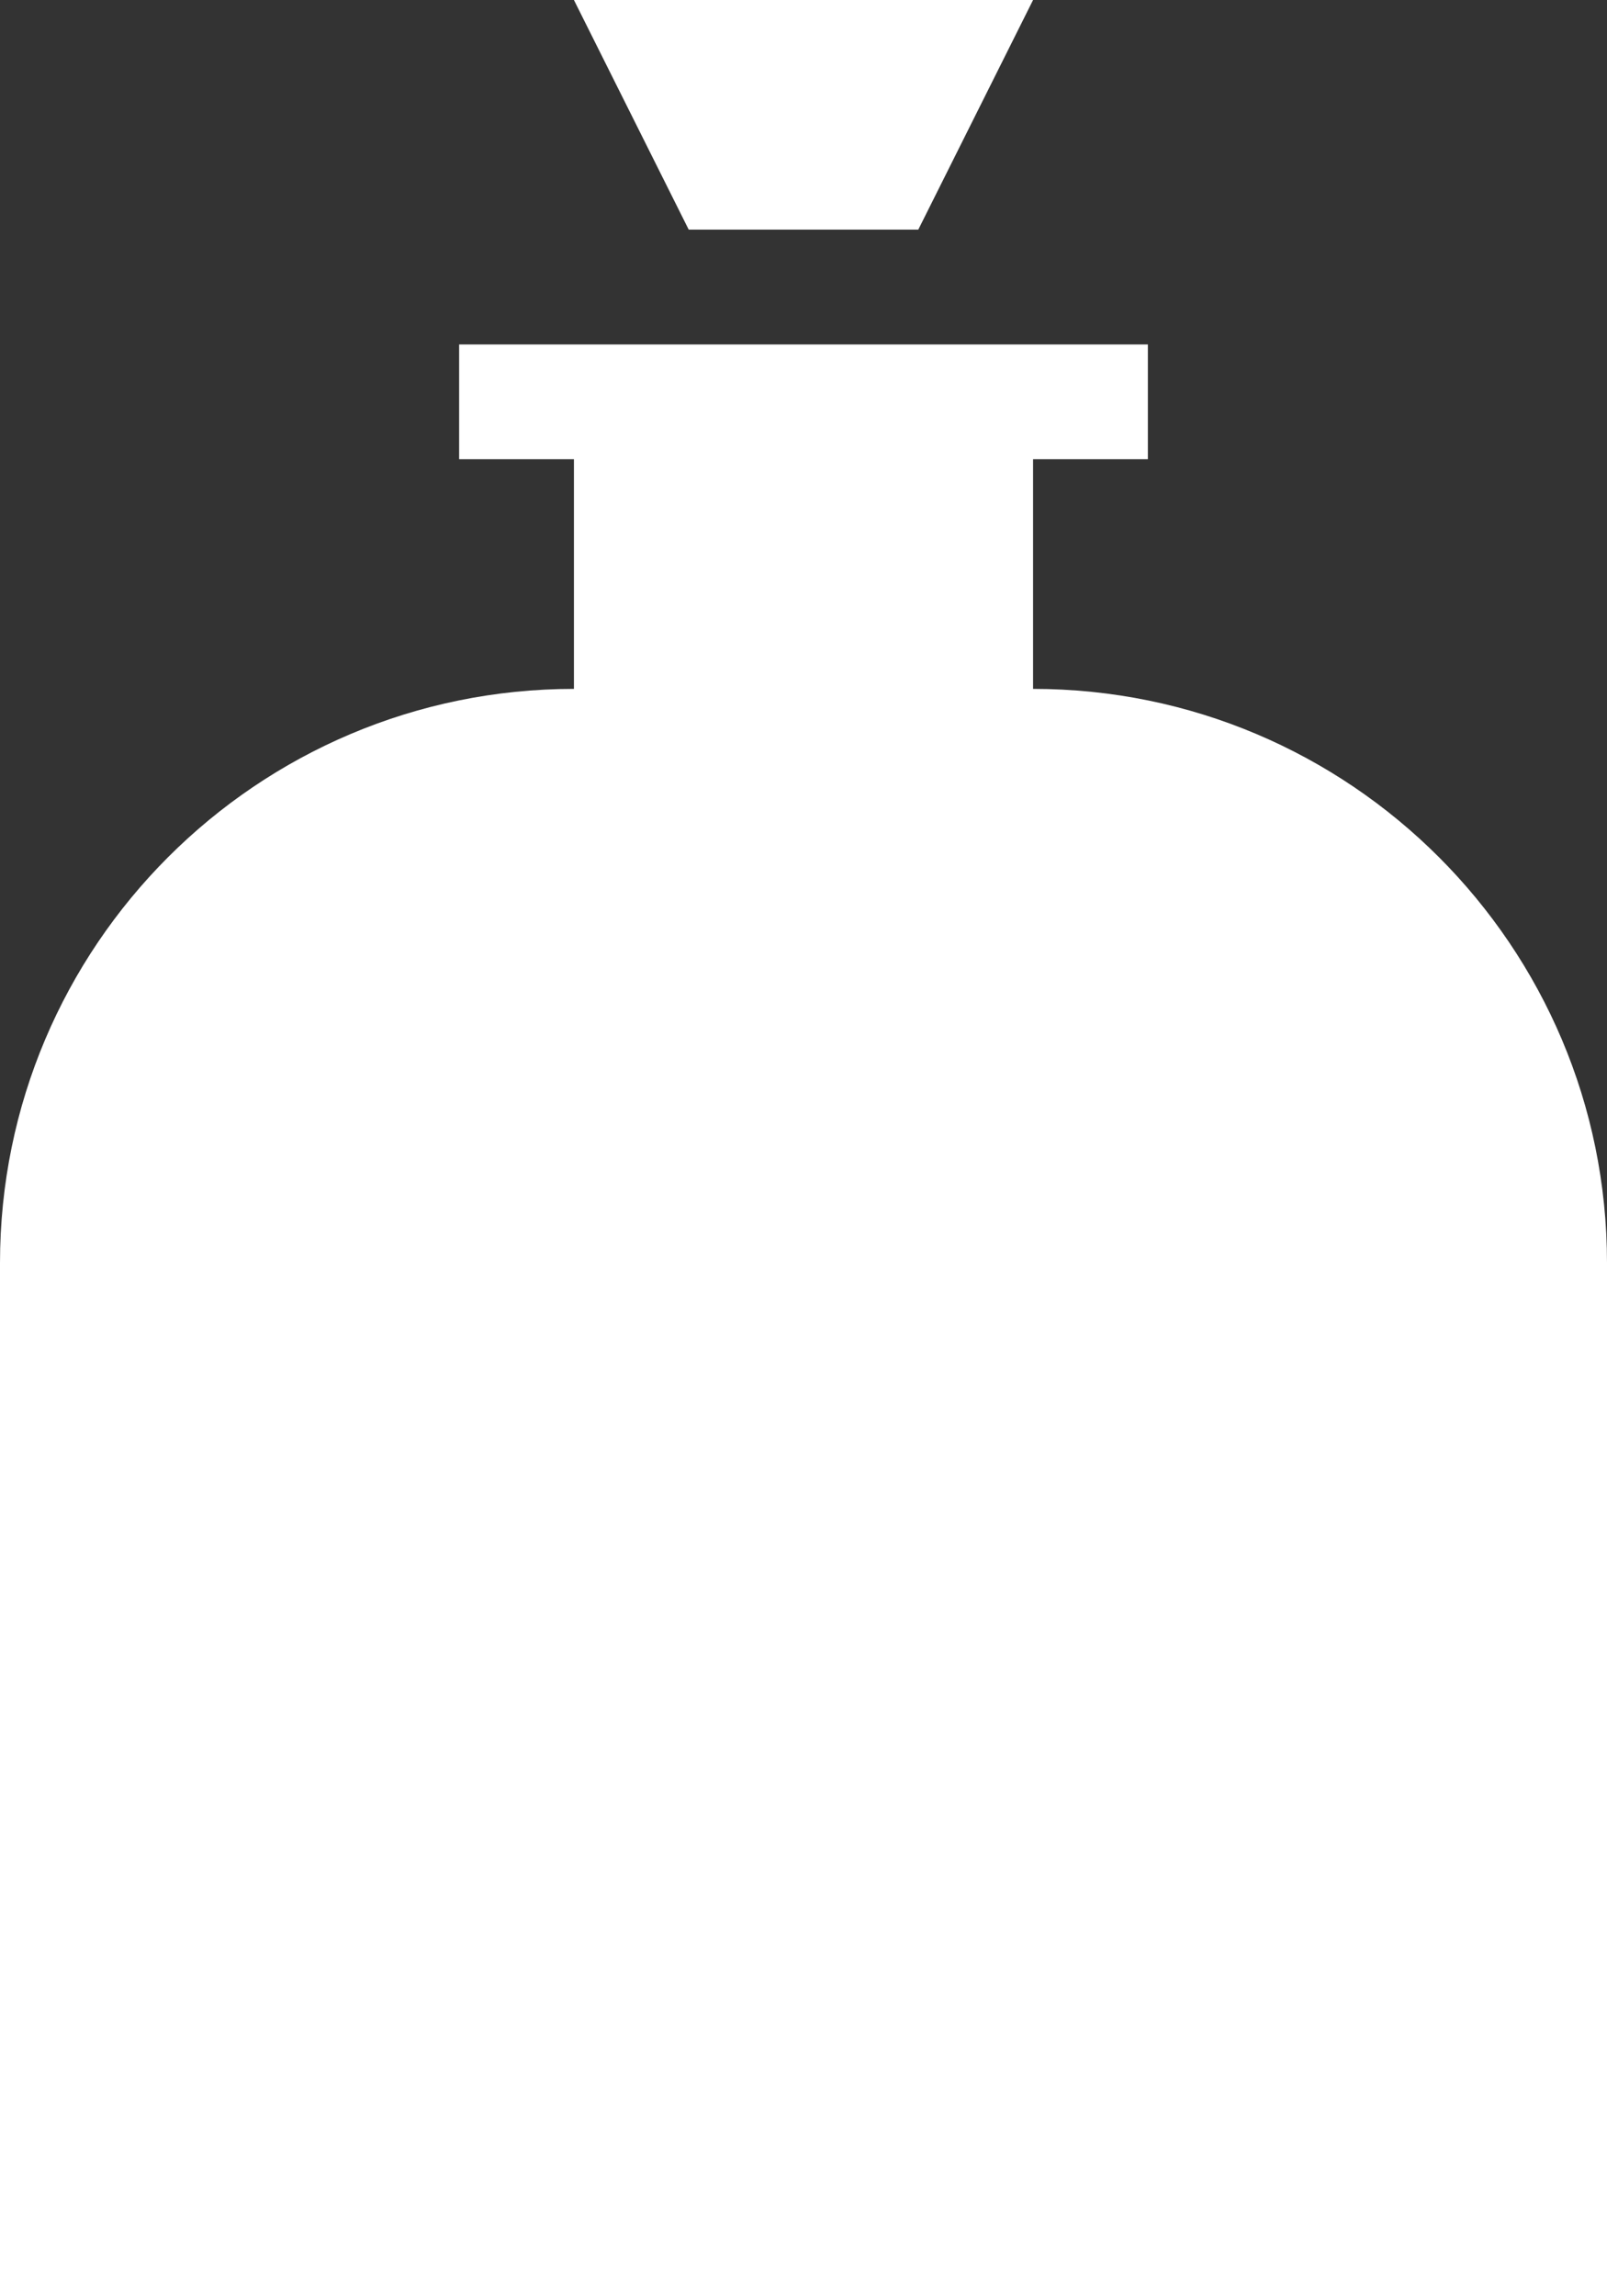 <svg width="14" height="20" viewBox="0 0 14 20" fill="none" xmlns="http://www.w3.org/2000/svg">
<rect x="0" y="0" width="14" height="20" fill="#333333" stroke="none"/>
<path d="M8 2H6L5 0H9L8 2ZM14 11V20H0V11C0 8.24 2.24 6 5 6V4H4V3H10V4H9V6C11.76 6 14 8.24 14 11Z" fill="white"/>
</svg>
